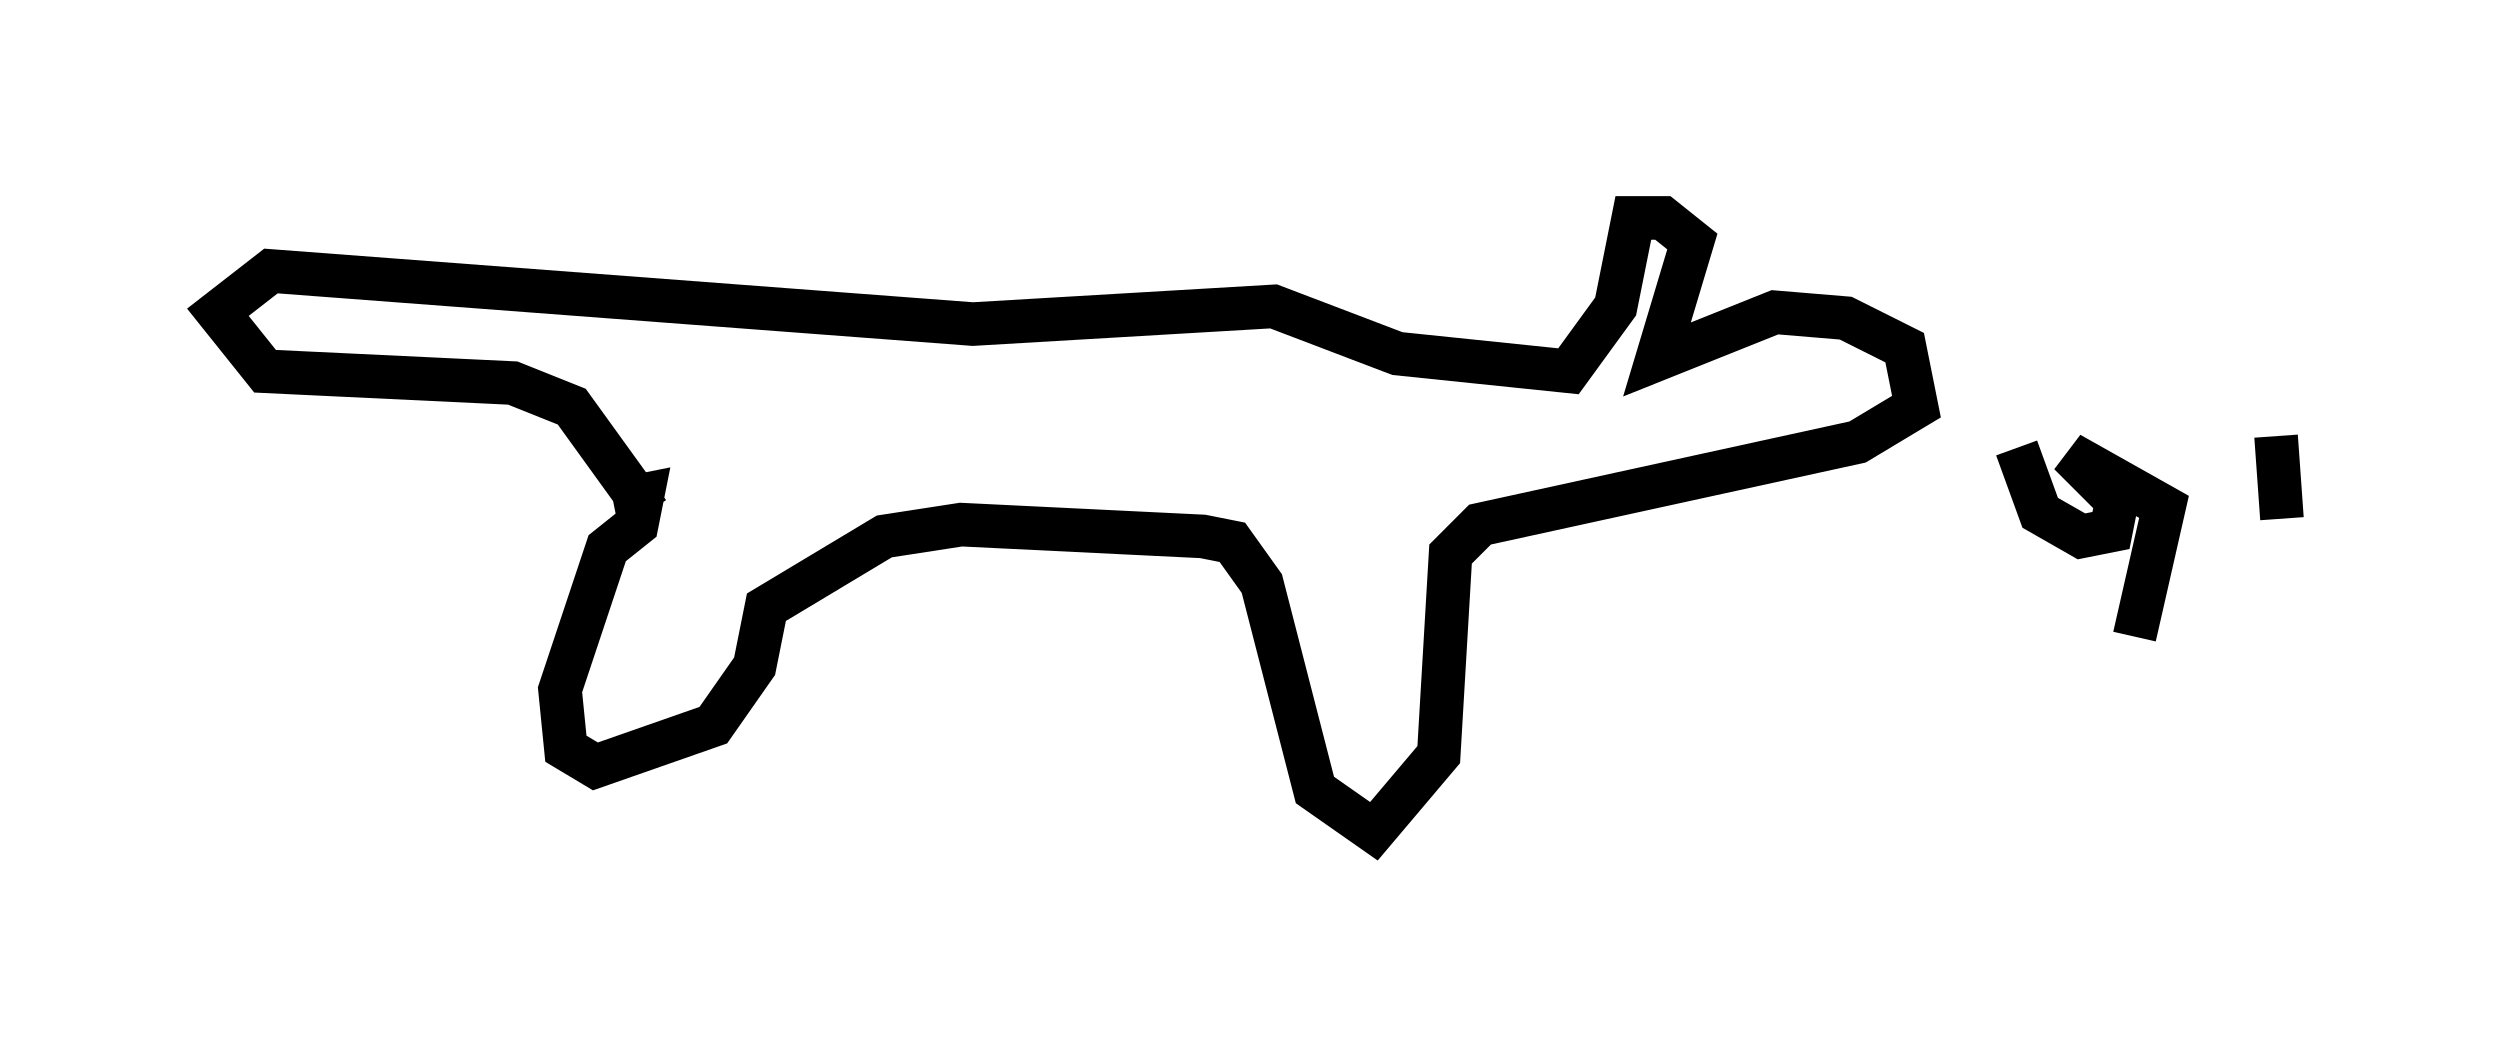 <?xml version="1.0" encoding="utf-8" ?>
<svg baseProfile="full" height="24.073" version="1.1" width="57.361" xmlns="http://www.w3.org/2000/svg" xmlns:ev="http://www.w3.org/2001/xml-events" xmlns:xlink="http://www.w3.org/1999/xlink"><defs /><rect fill="white" height="24.073" width="57.361" x="0" y="0" /><path d="M12.984, 16.637 m1.083, -5.142 l0.677, -0.135 -0.135, 0.677 l-0.677, 0.541 -1.083, 3.248 l0.135, 1.353 0.677, 0.406 l2.706, -0.947 0.947, -1.353 l0.271, -1.353 2.706, -1.624 l1.759, -0.271 5.548, 0.271 l0.677, 0.135 0.677, 0.947 l1.218, 4.736 1.353, 0.947 l1.488, -1.759 0.271, -4.601 l0.677, -0.677 8.66, -1.894 l1.353, -0.812 -0.271, -1.353 l-1.353, -0.677 -1.624, -0.135 l-2.706, 1.083 0.812, -2.706 l-0.677, -0.541 -0.677, 0.0 l-0.406, 2.03 -1.083, 1.488 l-3.924, -0.406 -2.842, -1.083 l-6.901, 0.406 -16.103, -1.218 l-1.218, 0.947 1.083, 1.353 l5.683, 0.271 1.353, 0.541 l1.759, 2.436 m31.393, -1.488 l0.541, 1.488 0.947, 0.541 l0.677, -0.135 0.135, -0.677 l-1.083, -1.083 2.165, 1.218 l-0.677, 2.977 m3.383, -2.706 l-0.135, -1.894 " fill="none" stroke="black" stroke-width="1" /></svg>